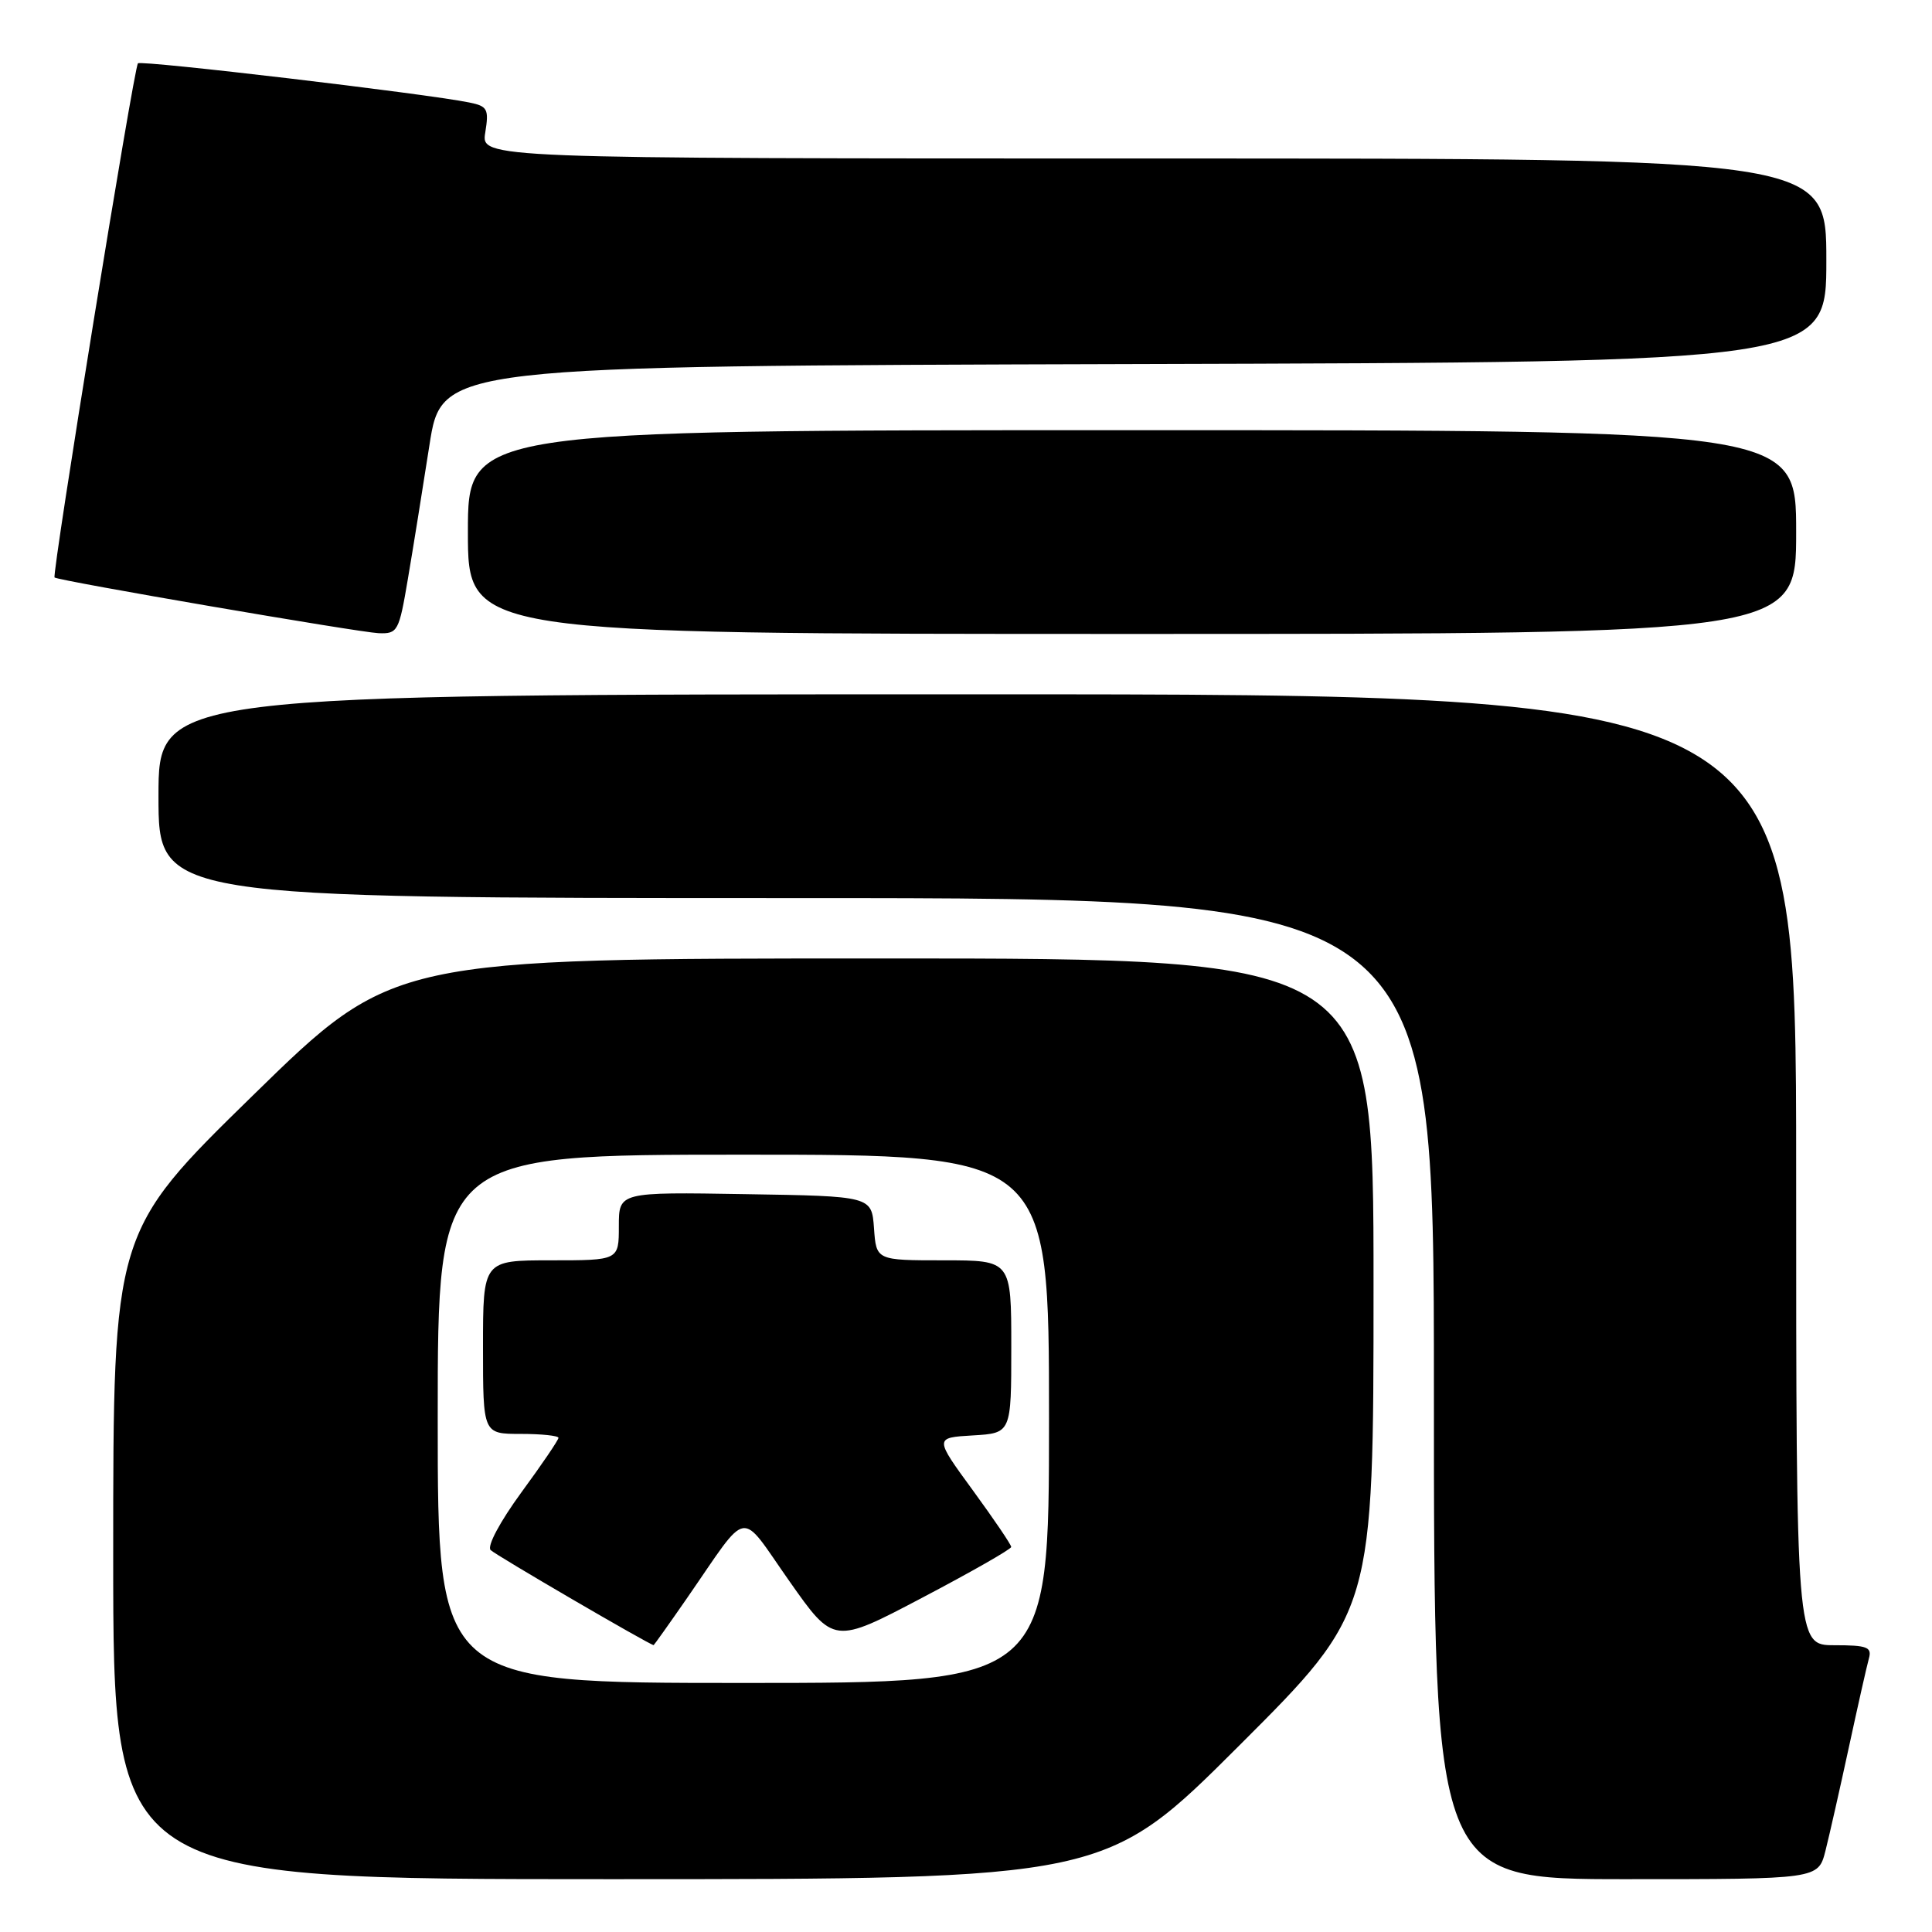 <?xml version="1.0" encoding="UTF-8" standalone="no"?>
<!DOCTYPE svg PUBLIC "-//W3C//DTD SVG 1.1//EN" "http://www.w3.org/Graphics/SVG/1.1/DTD/svg11.dtd" >
<svg xmlns="http://www.w3.org/2000/svg" xmlns:xlink="http://www.w3.org/1999/xlink" version="1.1" viewBox="0 0 256 256">
 <g >
 <path fill="currentColor"
d=" M 164.24 231.26 C 182.00 213.52 182.00 213.52 182.00 170.26 C 182.00 127.00 182.00 127.00 117.04 127.00 C 52.08 127.00 52.08 127.00 33.54 145.12 C 15.00 163.24 15.00 163.24 15.00 206.12 C 15.00 249.00 15.00 249.00 80.74 249.00 C 146.48 249.00 146.48 249.00 164.24 231.26 Z  M 241.88 245.25 C 242.40 243.19 243.80 237.00 244.99 231.50 C 246.18 226.00 247.37 220.71 247.64 219.75 C 248.06 218.25 247.41 218.00 243.07 218.00 C 238.00 218.00 238.00 218.00 238.00 155.00 C 238.00 92.00 238.00 92.00 129.50 92.00 C 21.00 92.00 21.00 92.00 21.00 105.50 C 21.00 119.00 21.00 119.00 105.50 119.00 C 190.00 119.00 190.00 119.00 190.00 184.00 C 190.00 249.00 190.00 249.00 215.46 249.00 C 240.92 249.00 240.92 249.00 241.88 245.25 Z  M 54.04 76.75 C 54.72 72.76 56.00 64.78 56.90 59.00 C 58.53 48.50 58.53 48.50 150.27 48.24 C 242.00 47.99 242.00 47.99 242.00 34.49 C 242.00 21.00 242.00 21.00 152.87 21.00 C 63.74 21.00 63.74 21.00 64.30 17.56 C 64.80 14.45 64.60 14.07 62.18 13.58 C 56.53 12.42 18.72 7.95 18.28 8.39 C 17.74 8.92 6.84 76.19 7.23 76.52 C 7.76 76.96 47.55 83.79 50.16 83.90 C 52.70 84.00 52.87 83.67 54.04 76.75 Z  M 238.00 70.50 C 238.00 57.00 238.00 57.00 150.00 57.00 C 62.00 57.00 62.00 57.00 62.00 70.50 C 62.00 84.00 62.00 84.00 150.00 84.00 C 238.00 84.00 238.00 84.00 238.00 70.50 Z  M 58.00 188.00 C 58.00 153.00 58.00 153.00 98.50 153.00 C 139.00 153.00 139.00 153.00 139.00 188.00 C 139.00 223.00 139.00 223.00 98.50 223.00 C 58.00 223.00 58.00 223.00 58.00 188.00 Z  M 91.04 211.75 C 99.41 199.66 97.85 199.92 104.59 209.50 C 110.48 217.88 110.48 217.88 122.23 211.69 C 128.70 208.29 133.99 205.27 133.99 204.98 C 134.00 204.69 131.71 201.32 128.91 197.48 C 123.81 190.50 123.81 190.50 128.91 190.20 C 134.00 189.90 134.00 189.90 134.00 178.45 C 134.00 167.00 134.00 167.00 125.06 167.00 C 116.11 167.00 116.11 167.00 115.81 162.75 C 115.50 158.50 115.50 158.50 98.75 158.23 C 82.00 157.95 82.00 157.95 82.00 162.48 C 82.00 167.00 82.00 167.00 73.00 167.00 C 64.00 167.00 64.00 167.00 64.00 178.50 C 64.00 190.00 64.00 190.00 69.00 190.00 C 71.75 190.00 74.00 190.24 74.00 190.52 C 74.00 190.81 71.78 194.08 69.07 197.77 C 66.26 201.62 64.51 204.88 65.01 205.39 C 65.65 206.05 85.98 217.90 86.61 217.99 C 86.66 217.99 88.66 215.19 91.04 211.75 Z "/>
</g>
</svg>